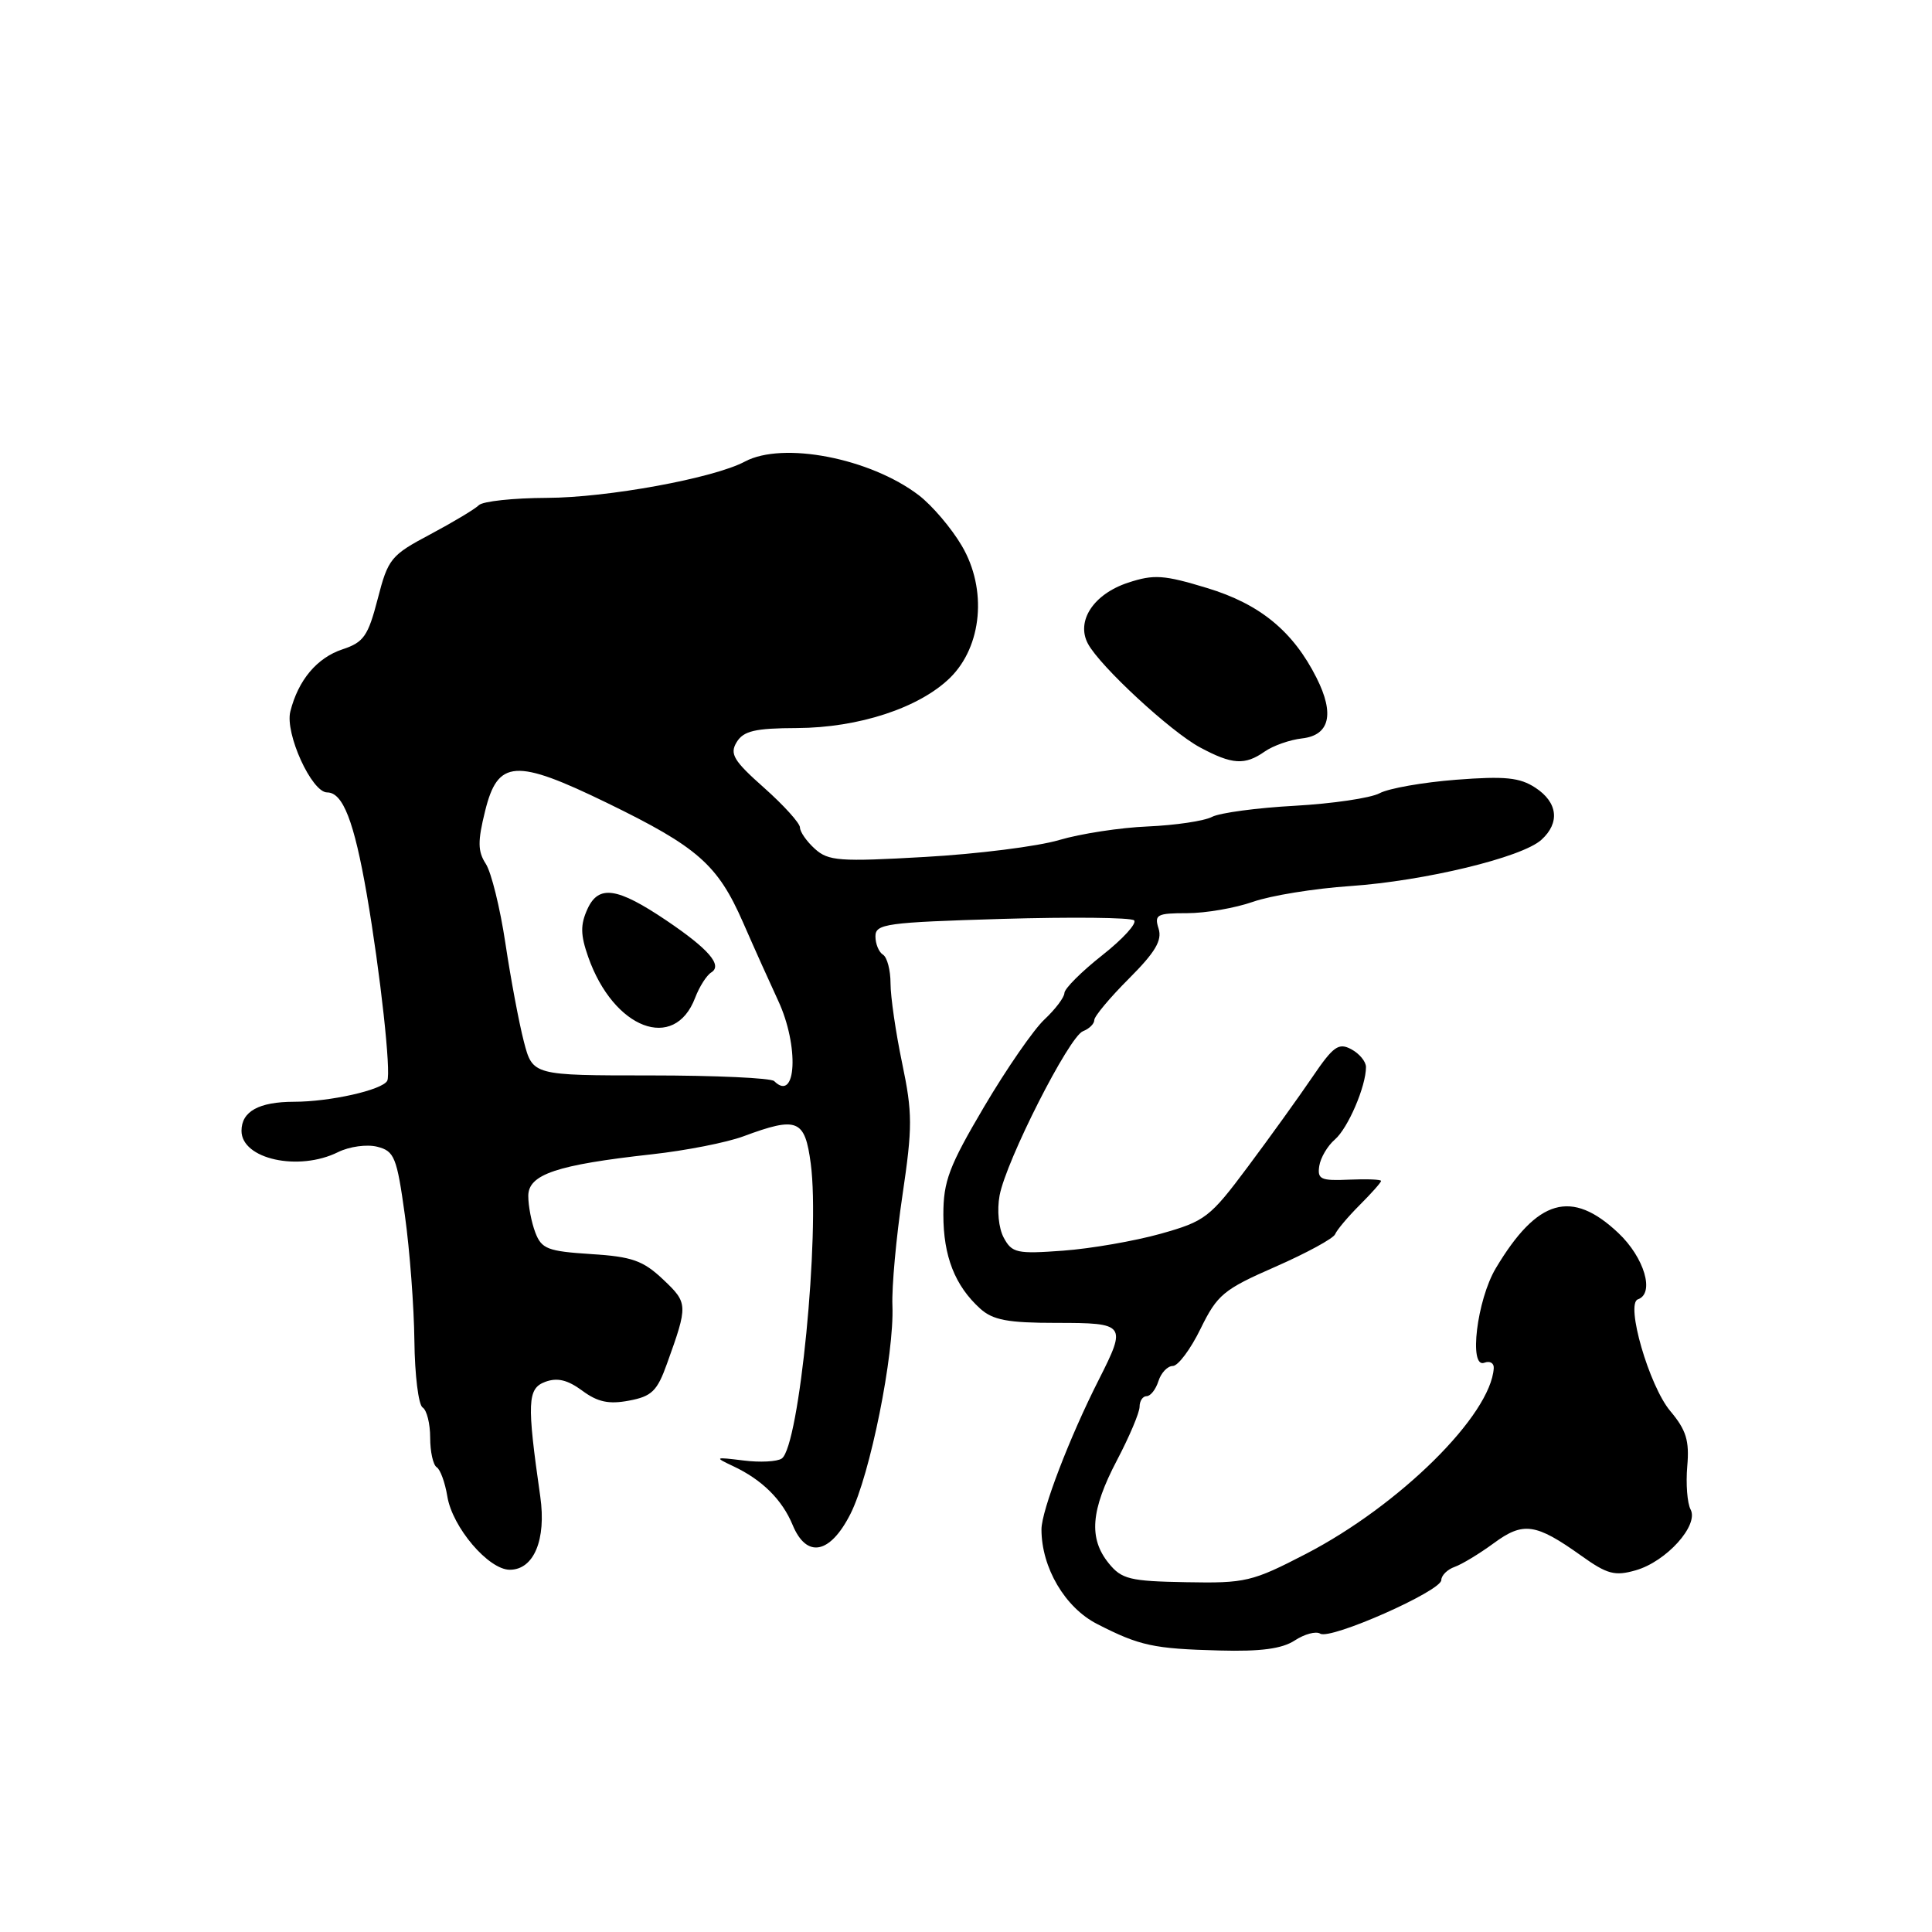 <?xml version="1.0" encoding="UTF-8" standalone="no"?>
<!DOCTYPE svg PUBLIC "-//W3C//DTD SVG 1.1//EN" "http://www.w3.org/Graphics/SVG/1.1/DTD/svg11.dtd" >
<svg xmlns="http://www.w3.org/2000/svg" xmlns:xlink="http://www.w3.org/1999/xlink" version="1.1" viewBox="0 0 256 256">
 <g >
 <path fill="currentColor"
d=" M 171.56 217.37 C 172.86 216.52 174.38 216.11 174.94 216.47 C 176.31 217.31 190.96 210.83 190.98 209.37 C 190.99 208.74 191.79 207.96 192.75 207.62 C 193.71 207.28 196.04 205.87 197.92 204.49 C 201.84 201.60 203.49 201.84 209.51 206.13 C 212.96 208.60 213.97 208.87 216.75 208.07 C 220.80 206.91 225.13 202.11 224.01 200.01 C 223.57 199.18 223.37 196.61 223.57 194.29 C 223.87 190.89 223.43 189.48 221.32 186.97 C 218.52 183.64 215.36 172.74 217.03 172.17 C 219.29 171.39 217.89 166.63 214.43 163.37 C 208.24 157.53 203.70 158.84 198.20 168.05 C 195.70 172.24 194.59 181.37 196.68 180.57 C 197.41 180.29 197.97 180.61 197.93 181.28 C 197.55 187.51 185.45 199.47 173.04 205.90 C 165.91 209.59 165.04 209.80 157.16 209.65 C 149.70 209.52 148.62 209.25 146.91 207.14 C 144.23 203.83 144.53 200.11 148.00 193.50 C 149.65 190.36 151.00 187.17 151.00 186.40 C 151.00 185.63 151.42 185.00 151.93 185.00 C 152.45 185.00 153.15 184.10 153.50 183.00 C 153.85 181.90 154.71 181.00 155.40 181.00 C 156.10 181.00 157.76 178.78 159.08 176.07 C 161.30 171.54 162.12 170.86 169.00 167.85 C 173.12 166.04 176.69 164.10 176.91 163.54 C 177.14 162.98 178.60 161.24 180.16 159.68 C 181.72 158.12 183.00 156.68 183.00 156.48 C 183.00 156.28 181.09 156.21 178.75 156.31 C 175.01 156.48 174.54 156.26 174.81 154.50 C 174.98 153.40 175.91 151.82 176.88 150.99 C 178.62 149.49 181.00 143.94 181.00 141.39 C 181.00 140.66 180.12 139.60 179.05 139.03 C 177.37 138.13 176.67 138.63 173.88 142.74 C 172.10 145.36 168.26 150.70 165.34 154.61 C 160.32 161.34 159.69 161.82 153.79 163.48 C 150.36 164.44 144.55 165.45 140.87 165.72 C 134.74 166.17 134.09 166.03 133.00 164.00 C 132.32 162.73 132.09 160.36 132.45 158.41 C 133.32 153.78 141.66 137.34 143.50 136.64 C 144.33 136.32 145.00 135.66 145.00 135.16 C 145.00 134.67 147.06 132.20 149.58 129.68 C 153.08 126.18 154.01 124.61 153.52 123.05 C 152.93 121.19 153.29 121.00 157.31 121.00 C 159.75 121.00 163.67 120.32 166.01 119.50 C 168.36 118.67 174.15 117.73 178.89 117.41 C 188.76 116.73 201.66 113.62 204.24 111.28 C 206.73 109.03 206.42 106.32 203.45 104.38 C 201.38 103.02 199.43 102.82 192.95 103.32 C 188.57 103.66 184.00 104.46 182.80 105.11 C 181.60 105.75 176.54 106.49 171.56 106.77 C 166.58 107.04 161.64 107.70 160.60 108.24 C 159.55 108.79 155.73 109.35 152.09 109.51 C 148.45 109.66 143.17 110.47 140.34 111.31 C 137.51 112.15 129.51 113.16 122.57 113.55 C 111.24 114.20 109.76 114.09 107.98 112.48 C 106.89 111.50 106.00 110.22 106.00 109.65 C 106.00 109.08 103.86 106.71 101.25 104.39 C 97.20 100.80 96.66 99.90 97.61 98.34 C 98.52 96.85 100.03 96.49 105.61 96.47 C 113.79 96.43 121.80 93.80 125.88 89.82 C 130.14 85.64 130.83 78.08 127.45 72.33 C 126.08 69.99 123.50 66.96 121.73 65.61 C 115.28 60.70 103.73 58.47 98.70 61.16 C 94.59 63.36 80.48 65.95 72.45 65.97 C 68.02 65.99 63.97 66.42 63.45 66.94 C 62.93 67.46 60.02 69.20 57.00 70.81 C 51.79 73.57 51.42 74.03 50.05 79.35 C 48.77 84.28 48.20 85.11 45.38 86.04 C 42.00 87.16 39.51 90.12 38.47 94.28 C 37.74 97.18 41.30 105.00 43.35 105.00 C 45.44 105.00 46.92 108.83 48.60 118.50 C 50.40 128.96 51.85 142.18 51.31 143.21 C 50.66 144.43 43.73 145.99 38.95 145.99 C 34.30 146.00 32.00 147.27 32.00 149.84 C 32.00 153.59 39.57 155.26 44.80 152.66 C 46.30 151.92 48.61 151.60 49.99 151.95 C 52.26 152.53 52.58 153.31 53.65 161.04 C 54.30 165.69 54.86 173.19 54.91 177.69 C 54.96 182.20 55.45 186.16 56.00 186.50 C 56.55 186.84 57.00 188.64 57.00 190.50 C 57.00 192.36 57.39 194.12 57.87 194.42 C 58.34 194.71 58.97 196.44 59.27 198.26 C 59.93 202.37 64.73 208.00 67.55 208.00 C 70.74 208.00 72.40 204.02 71.59 198.31 C 69.80 185.80 69.88 183.98 72.25 183.10 C 73.85 182.51 75.21 182.84 77.15 184.27 C 79.19 185.78 80.68 186.10 83.35 185.59 C 86.35 185.03 87.08 184.33 88.37 180.72 C 91.19 172.89 91.17 172.66 87.86 169.53 C 85.21 167.03 83.75 166.51 78.30 166.17 C 72.57 165.80 71.76 165.49 70.93 163.31 C 70.42 161.97 70.00 159.79 70.00 158.47 C 70.00 155.61 73.74 154.35 86.39 152.95 C 90.85 152.46 96.30 151.39 98.50 150.57 C 105.67 147.91 106.65 148.31 107.43 154.19 C 108.67 163.54 105.91 191.63 103.59 193.26 C 102.99 193.68 100.70 193.80 98.50 193.52 C 94.68 193.05 94.62 193.08 97.16 194.28 C 100.97 196.07 103.64 198.71 105.03 202.07 C 106.88 206.54 110.00 205.93 112.70 200.58 C 115.29 195.45 118.51 179.44 118.25 173.00 C 118.15 170.53 118.75 163.95 119.58 158.38 C 120.92 149.32 120.92 147.49 119.54 140.88 C 118.69 136.82 118.00 132.06 118.00 130.31 C 118.00 128.55 117.55 126.84 117.00 126.50 C 116.45 126.16 116.00 125.07 116.00 124.07 C 116.00 122.41 117.43 122.22 132.75 121.76 C 141.96 121.49 149.85 121.57 150.27 121.95 C 150.69 122.33 148.80 124.41 146.06 126.57 C 143.32 128.73 141.06 130.98 141.04 131.58 C 141.02 132.17 139.83 133.74 138.40 135.08 C 136.97 136.41 133.37 141.62 130.40 146.65 C 125.75 154.53 125.00 156.52 125.00 160.95 C 125.00 166.46 126.53 170.36 129.88 173.40 C 131.57 174.92 133.53 175.29 139.99 175.29 C 149.17 175.29 149.31 175.48 145.61 182.79 C 141.72 190.45 138.00 200.17 138.00 202.65 C 138.00 207.72 141.12 213.02 145.38 215.19 C 151.02 218.08 152.83 218.47 161.60 218.70 C 167.05 218.85 169.88 218.47 171.56 217.37 Z  M 167.57 99.59 C 168.68 98.81 170.92 98.02 172.55 97.84 C 176.19 97.42 176.86 94.60 174.45 89.82 C 171.34 83.64 166.95 80.04 159.96 77.92 C 154.21 76.17 152.90 76.08 149.47 77.21 C 144.90 78.72 142.55 82.29 144.16 85.30 C 145.76 88.29 155.11 96.94 159.00 99.03 C 163.26 101.32 164.94 101.43 167.57 99.59 Z  M 102.58 143.25 C 102.16 142.84 94.79 142.50 86.20 142.50 C 70.58 142.50 70.58 142.50 69.41 138.00 C 68.77 135.53 67.67 129.68 66.97 125.00 C 66.27 120.33 65.10 115.58 64.37 114.46 C 63.30 112.81 63.28 111.49 64.28 107.46 C 65.96 100.64 68.29 100.48 80.44 106.39 C 92.46 112.24 95.09 114.56 98.45 122.21 C 99.96 125.67 102.06 130.33 103.10 132.57 C 105.91 138.58 105.54 146.19 102.58 143.25 Z  M 92.11 132.21 C 92.67 130.74 93.63 129.23 94.25 128.85 C 95.77 127.91 93.90 125.75 88.32 121.98 C 81.78 117.57 79.32 117.21 77.84 120.45 C 76.89 122.54 76.91 123.87 77.94 126.80 C 81.30 136.35 89.37 139.43 92.11 132.21 Z "/>
</g>
</svg>